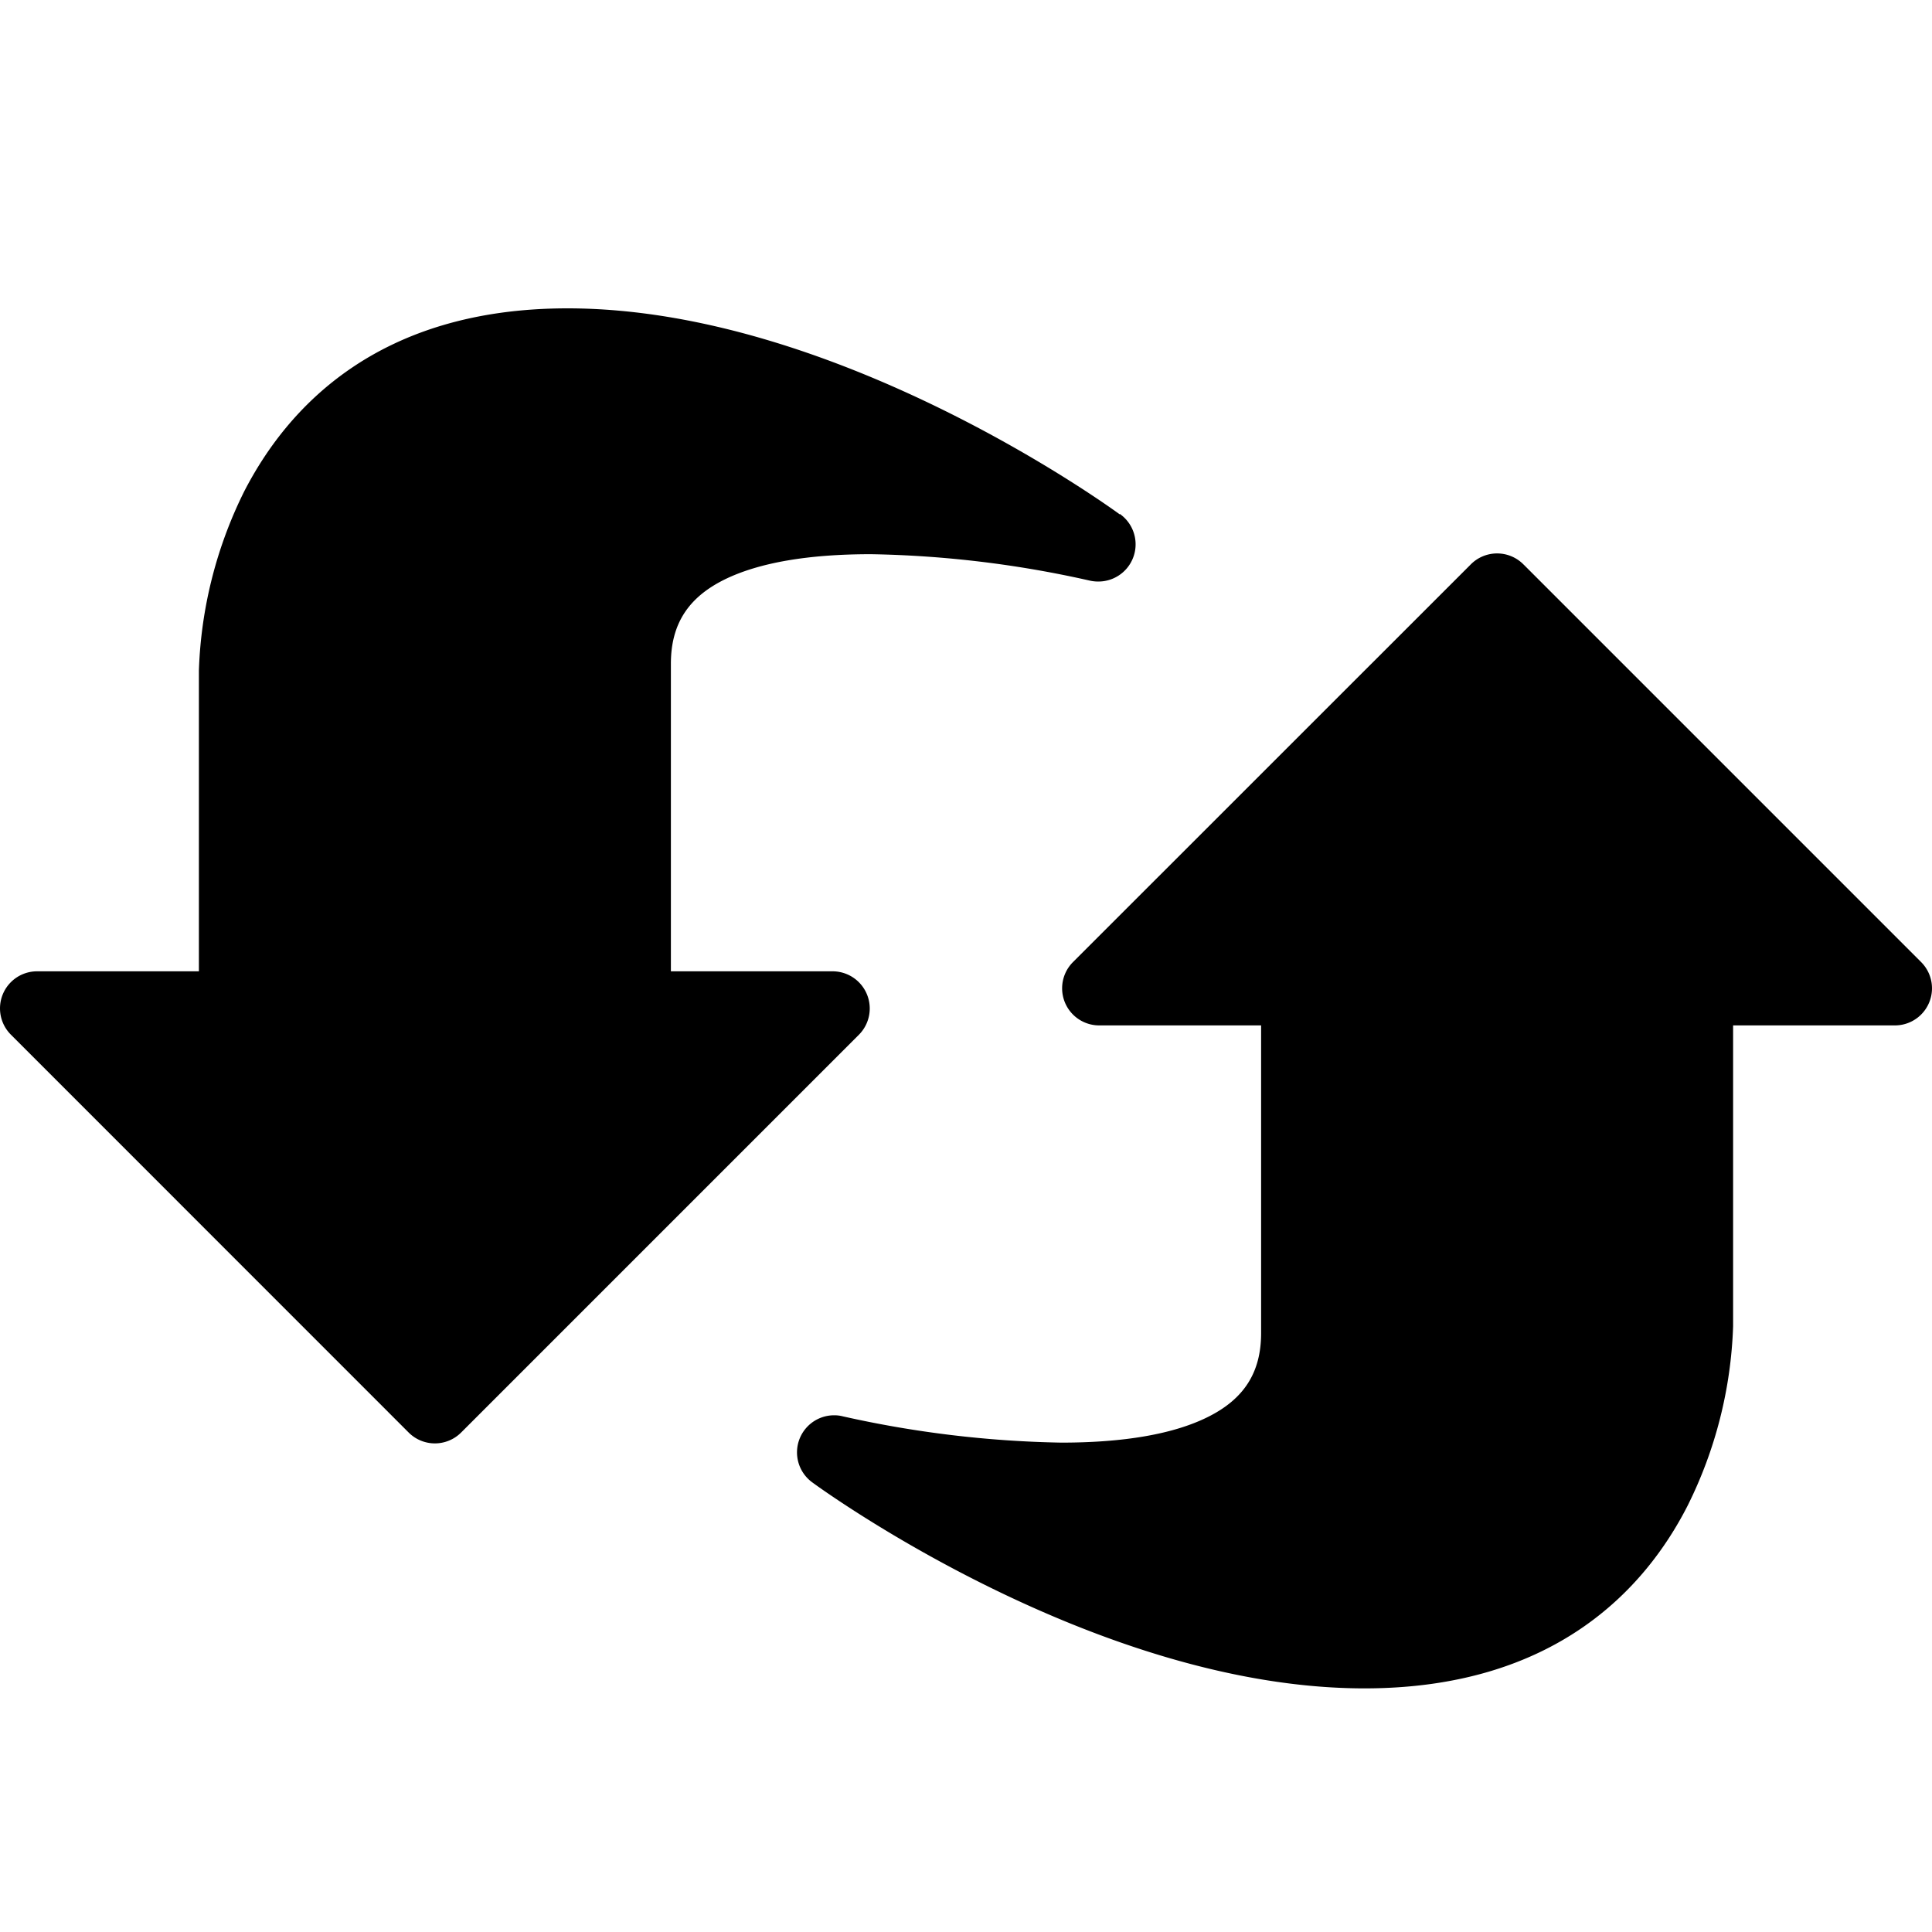 <svg id="Layer_1" data-name="Layer 1" xmlns="http://www.w3.org/2000/svg" viewBox="0 0 200 200"><defs><style>.cls-1{fill:none;}</style></defs><title>gc-icon</title><rect class="cls-1" width="200" height="200"/><path d="M115.92,53.25c-1.19-.87-29.47-21.33-57.17-21.33-19.67,0-29,10.29-33.45,18.91A44.93,44.93,0,0,0,20.59,69.4v31.15H3.84a3.84,3.84,0,0,0-2.71,6.56L42.3,148.29a3.84,3.84,0,0,0,5.44,0l41.18-41.18a3.85,3.85,0,0,0-2.72-6.56H69.45V68.71c0-4.08,1.77-6.85,5.56-8.72,3.54-1.74,8.64-2.62,15.14-2.62a111,111,0,0,1,22.6,2.72,4,4,0,0,0,.9.11,3.85,3.85,0,0,0,2.27-7Z"/><path d="M84.08,153.45c1.19.88,29.47,21.33,57.17,21.33,19.67,0,29.05-10.28,33.45-18.91a44.9,44.9,0,0,0,4.71-18.56V106.15h16.75a3.84,3.84,0,0,0,2.71-6.56L157.7,58.42a3.84,3.84,0,0,0-5.44,0L111.08,99.59a3.84,3.84,0,0,0,2.72,6.56h16.75V138c0,4.08-1.77,6.84-5.56,8.71-3.54,1.75-8.64,2.63-15.14,2.63a111.85,111.85,0,0,1-22.6-2.72,3.47,3.47,0,0,0-.9-.11,3.84,3.84,0,0,0-2.27,6.94Z"/></svg>